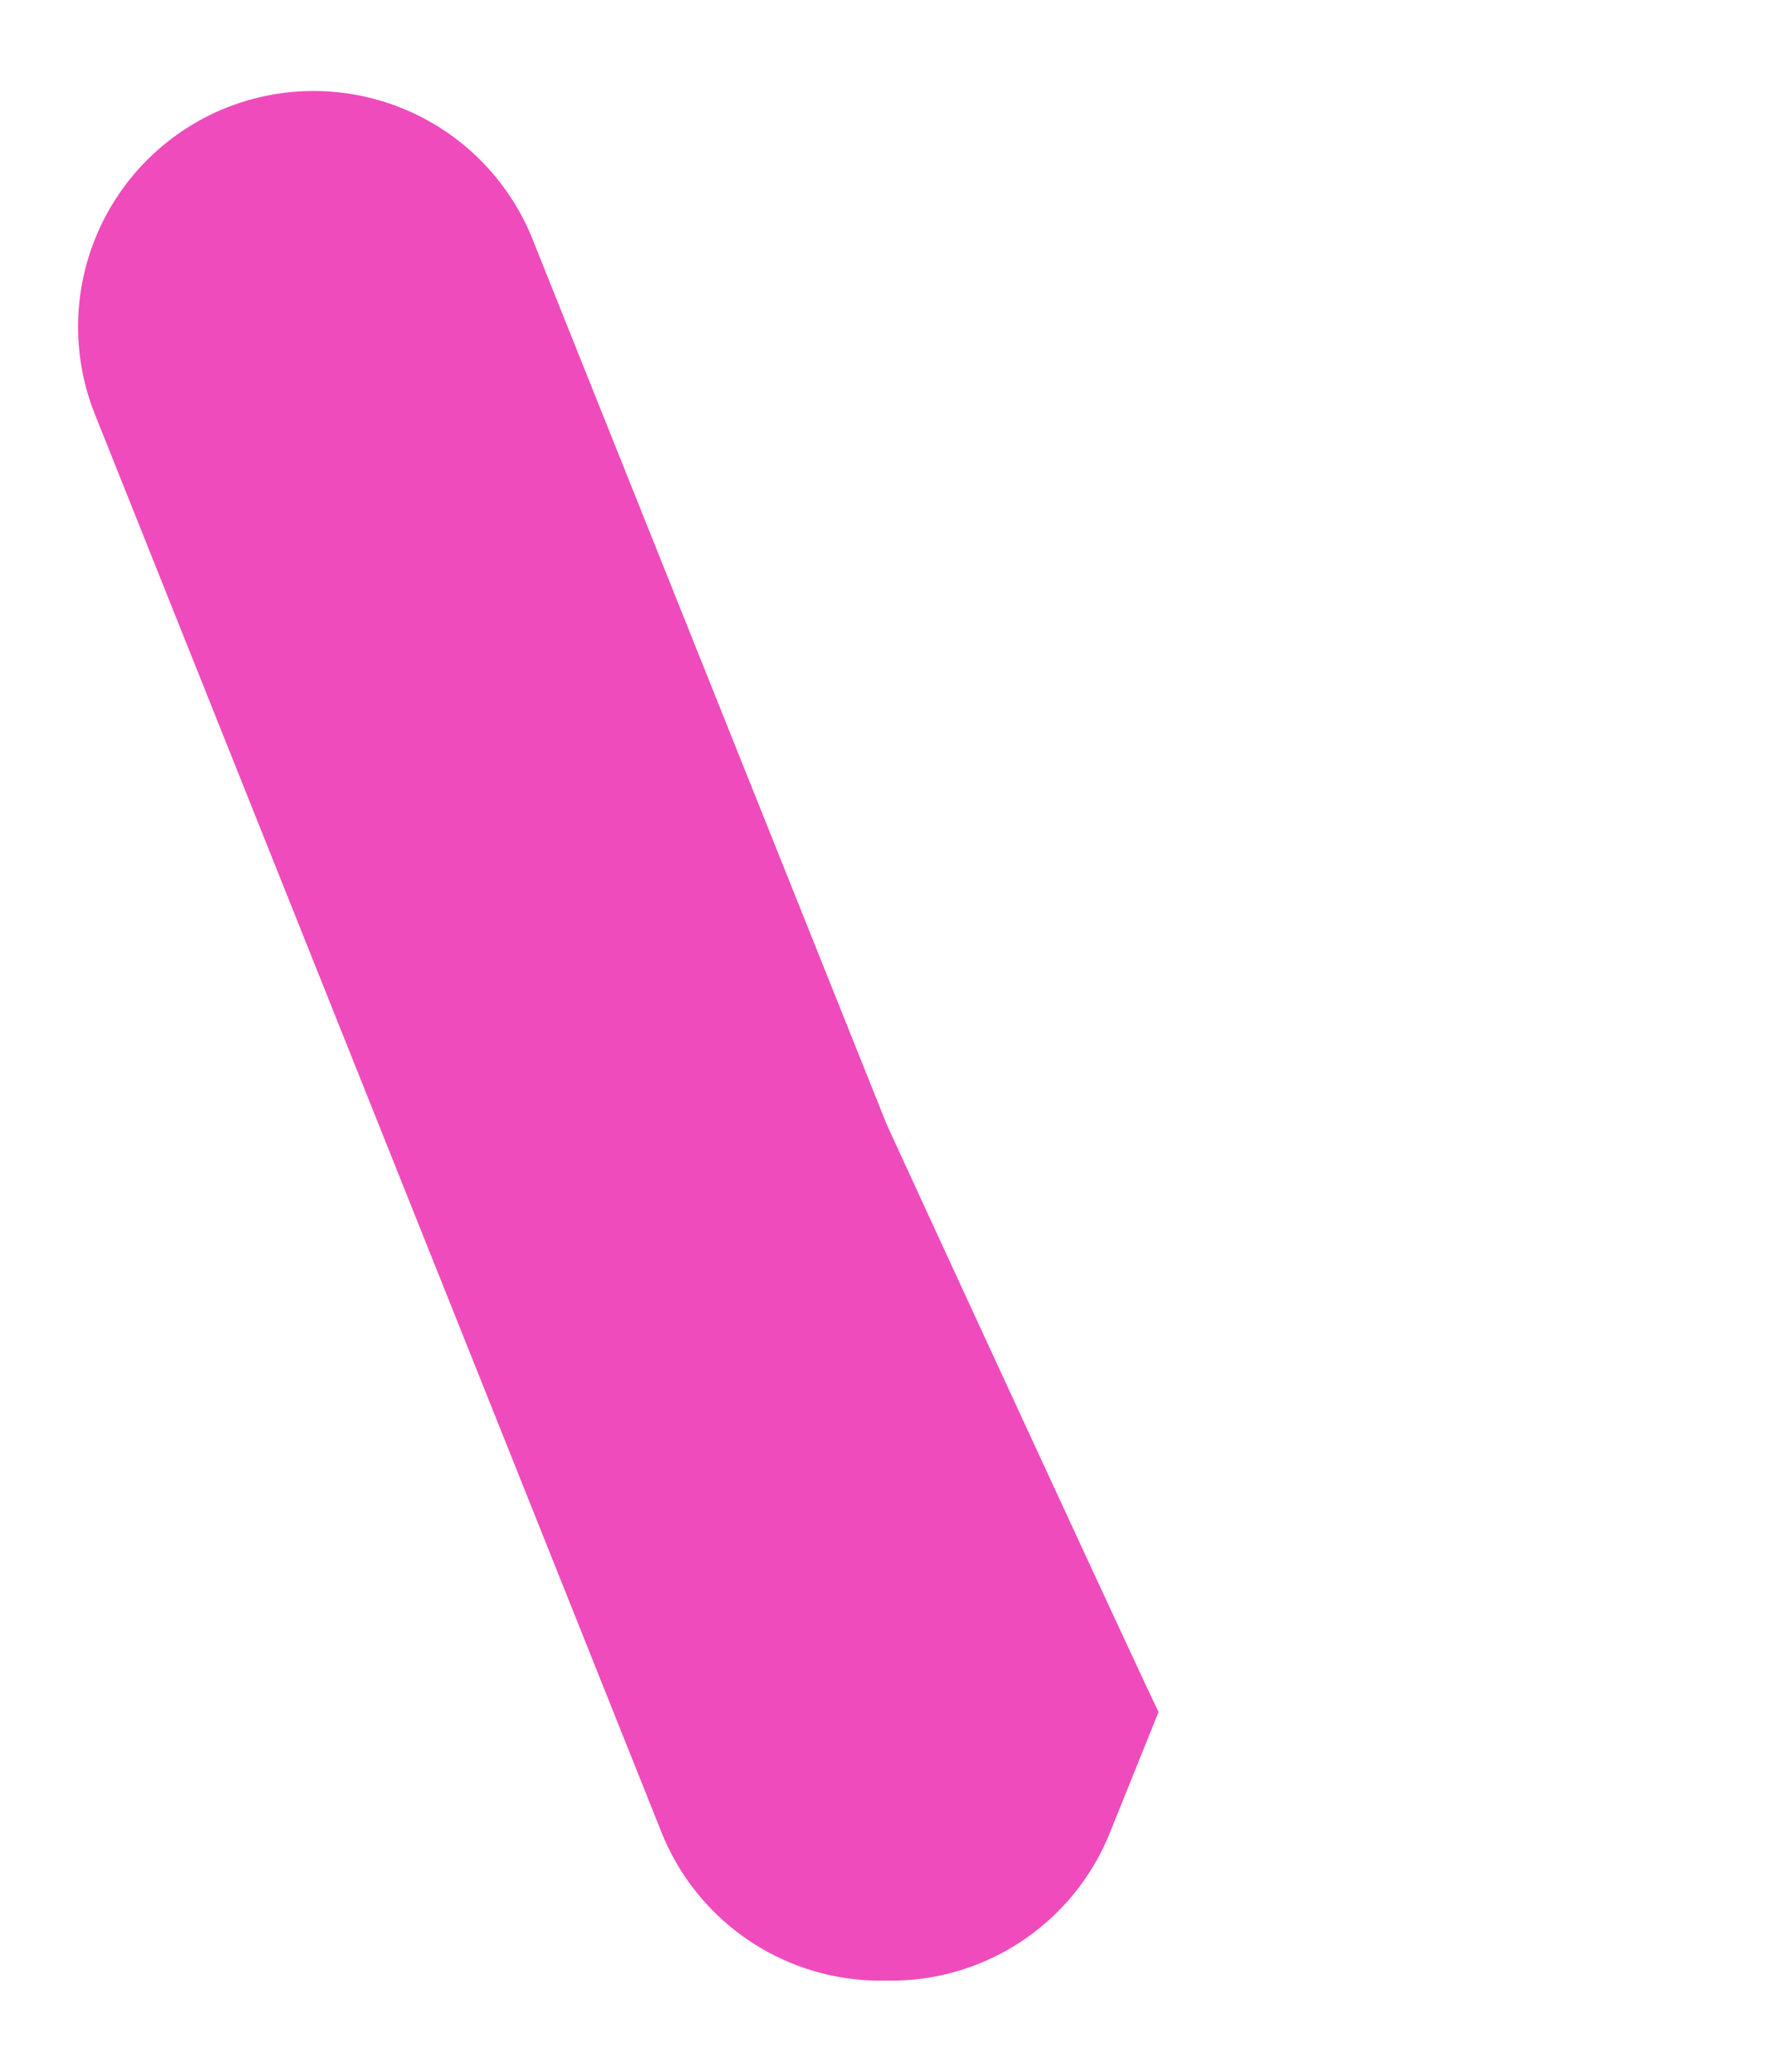 <svg id="e8952adc-4acc-4598-aaa8-c714b9a227fc" data-name="Layer 1" xmlns="http://www.w3.org/2000/svg" width="237.14" height="277.14" viewBox="0 0 237.14 277.14">
  <defs>
    <style>
      .abe462ac-481e-424f-8bda-552eb538a763 {
        fill: #ef4bbc;
      }
    </style>
  </defs>
  <path class="abe462ac-481e-424f-8bda-552eb538a763" d="M118.59,150.23l0,0L71.27,32a31.57,31.57,0,0,0-41-17.58h0a31.56,31.56,0,0,0-17.57,41L88.54,245.14a31.57,31.57,0,0,0,30,19.8,31.55,31.55,0,0,0,30-19.8L155.05,229C154.45,228.05,119.2,151.67,118.59,150.23Z"/>
</svg>
